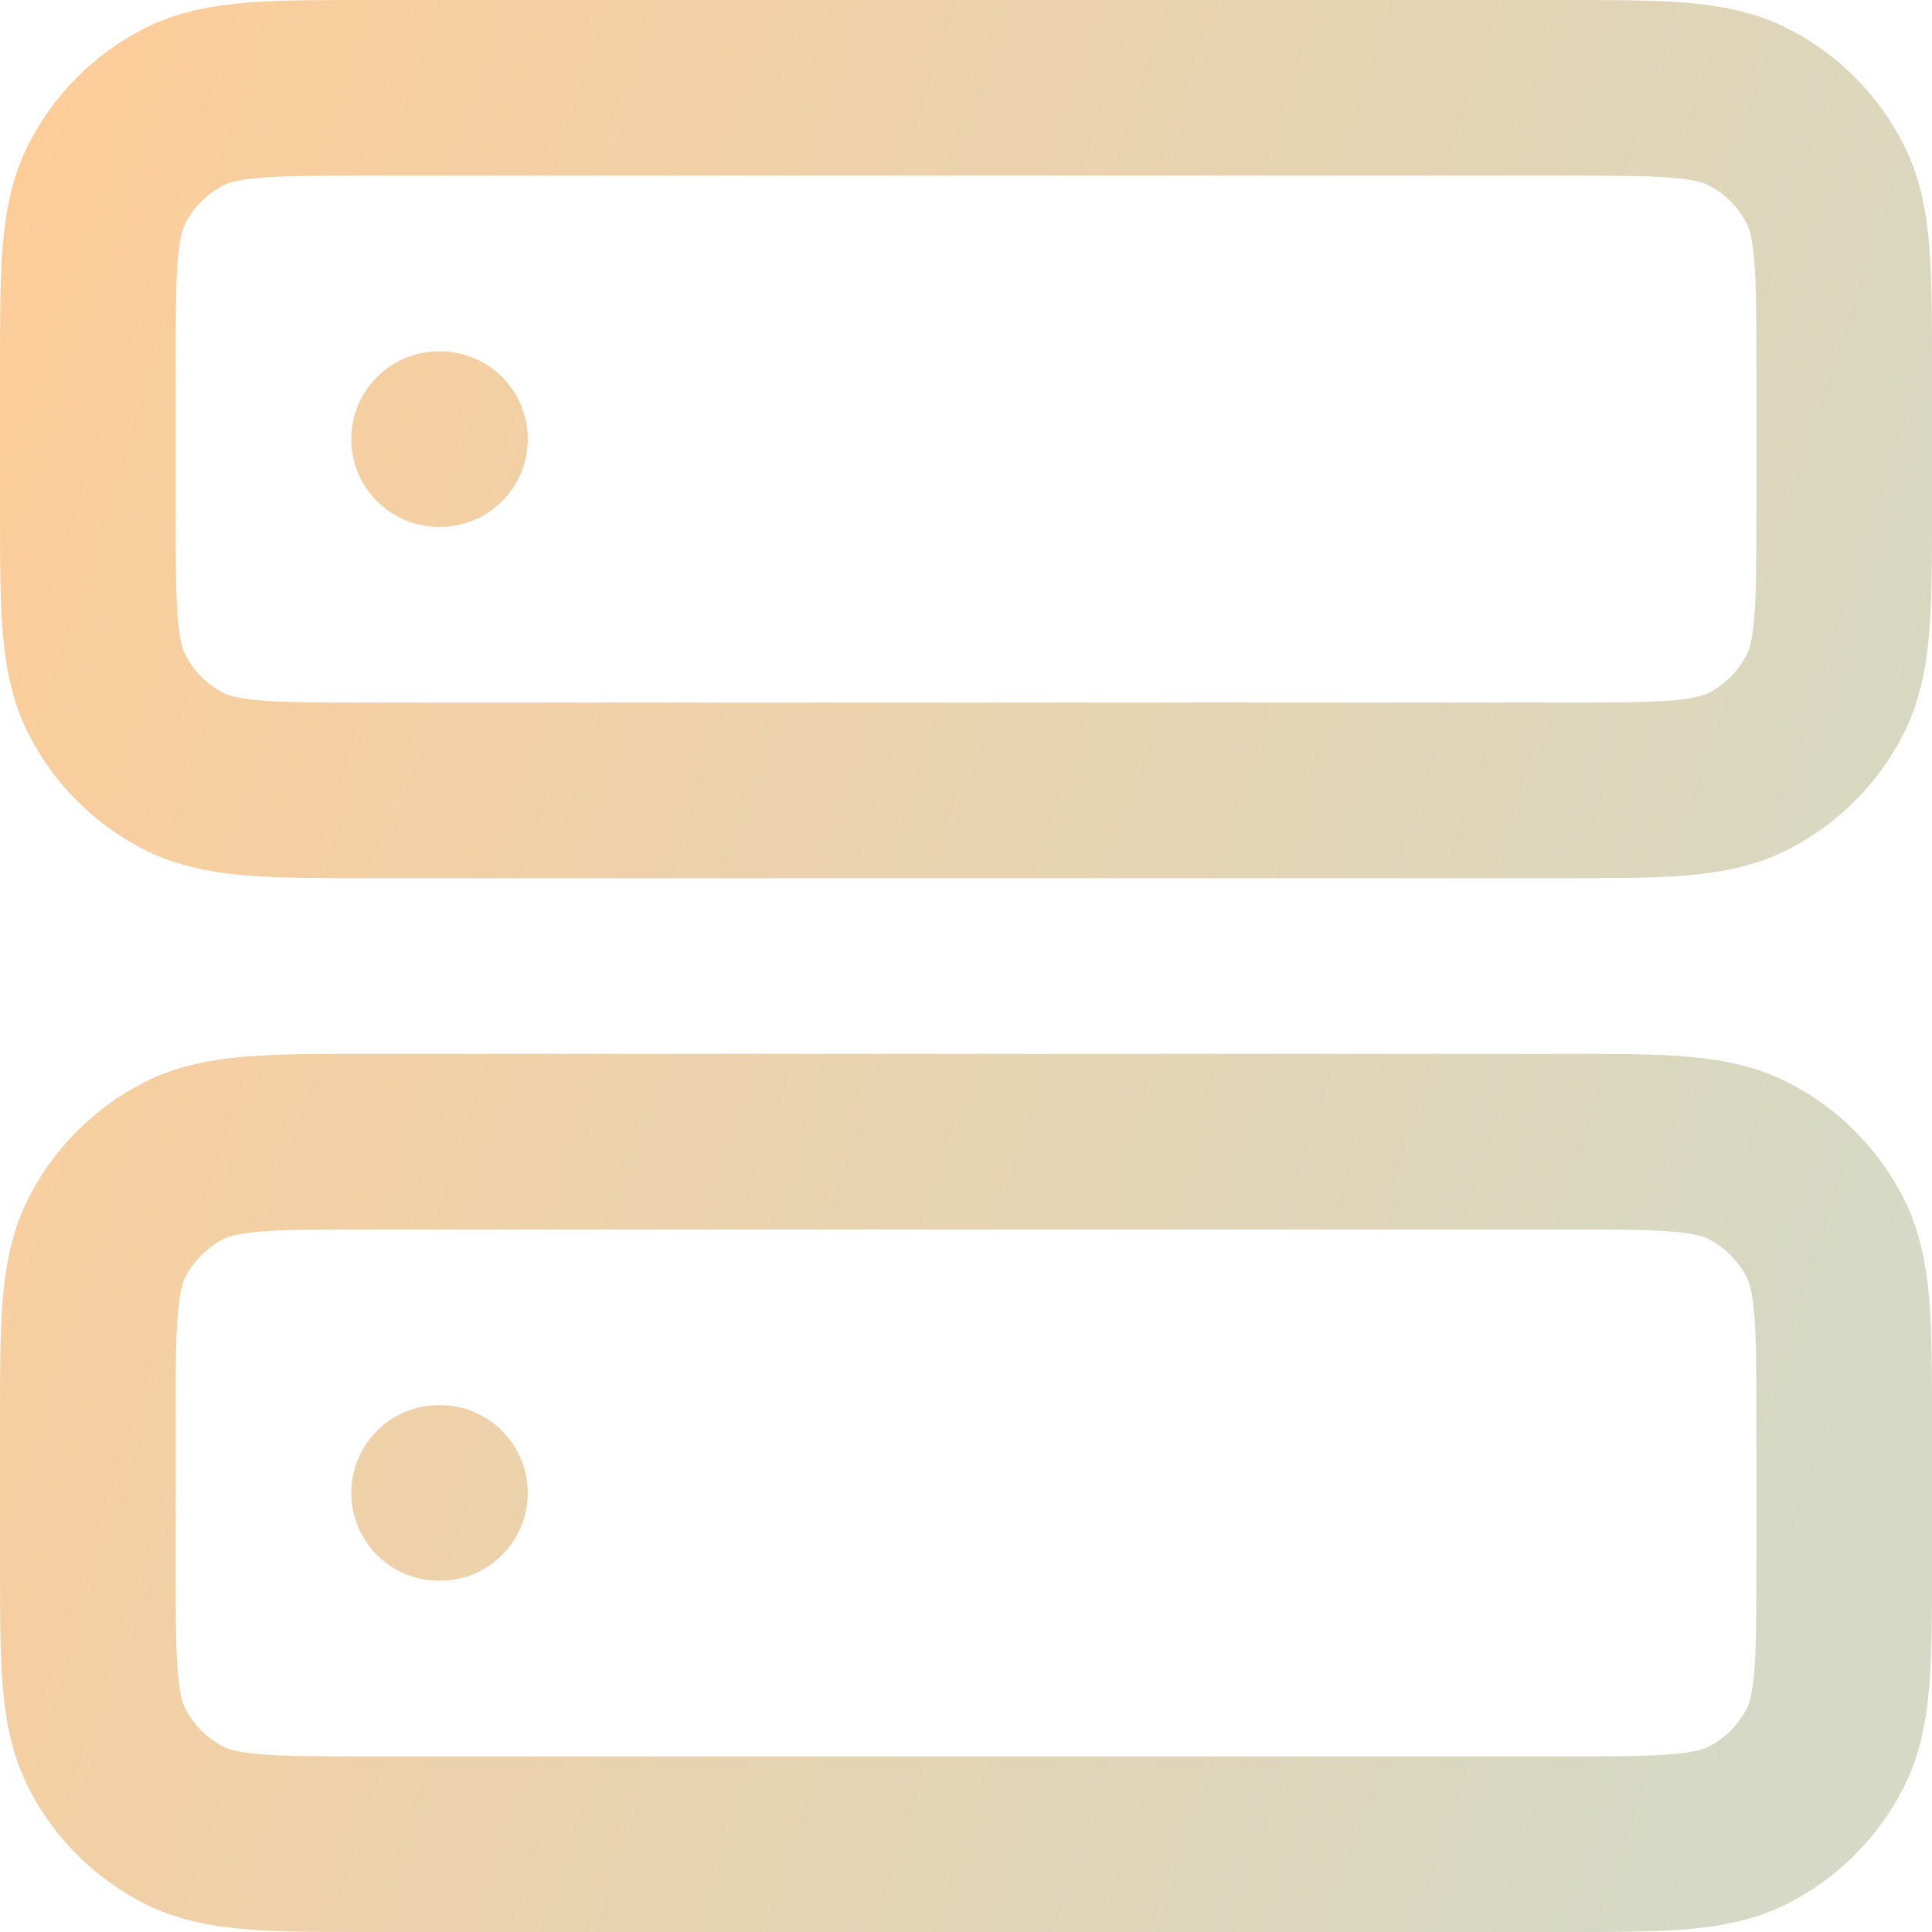 <svg width="22" height="22" viewBox="0 0 22 22" fill="none" xmlns="http://www.w3.org/2000/svg">
<path d="M5 5H5.01M5 17H5.01M4.2 9H17.8C18.92 9 19.48 9 19.908 8.782C20.284 8.59 20.59 8.284 20.782 7.908C21 7.48 21 6.92 21 5.8V4.2C21 3.08 21 2.52 20.782 2.092C20.59 1.716 20.284 1.41 19.908 1.218C19.48 1 18.92 1 17.8 1H4.2C3.08 1 2.52 1 2.092 1.218C1.716 1.41 1.41 1.716 1.218 2.092C1 2.52 1 3.08 1 4.2V5.8C1 6.92 1 7.48 1.218 7.908C1.41 8.284 1.716 8.59 2.092 8.782C2.52 9 3.08 9 4.2 9ZM4.2 21H17.8C18.92 21 19.48 21 19.908 20.782C20.284 20.59 20.59 20.284 20.782 19.908C21 19.48 21 18.92 21 17.8V16.2C21 15.08 21 14.52 20.782 14.092C20.59 13.716 20.284 13.41 19.908 13.218C19.48 13 18.92 13 17.8 13H4.2C3.08 13 2.52 13 2.092 13.218C1.716 13.41 1.41 13.716 1.218 14.092C1 14.52 1 15.08 1 16.2V17.8C1 18.92 1 19.48 1.218 19.908C1.41 20.284 1.716 20.59 2.092 20.782C2.52 21 3.08 21 4.2 21Z" stroke="url(#paint0_linear_865_89)" stroke-width="2" stroke-linecap="round" stroke-linejoin="round"/>
<defs>
<linearGradient id="paint0_linear_865_89" x1="-0.557" y1="0.361" x2="23.692" y2="8.238" gradientUnits="userSpaceOnUse">
<stop stop-color="#FFCC97"/>
<stop offset="1" stop-color="#D5D9C5"/>
</linearGradient>
</defs>
</svg>
